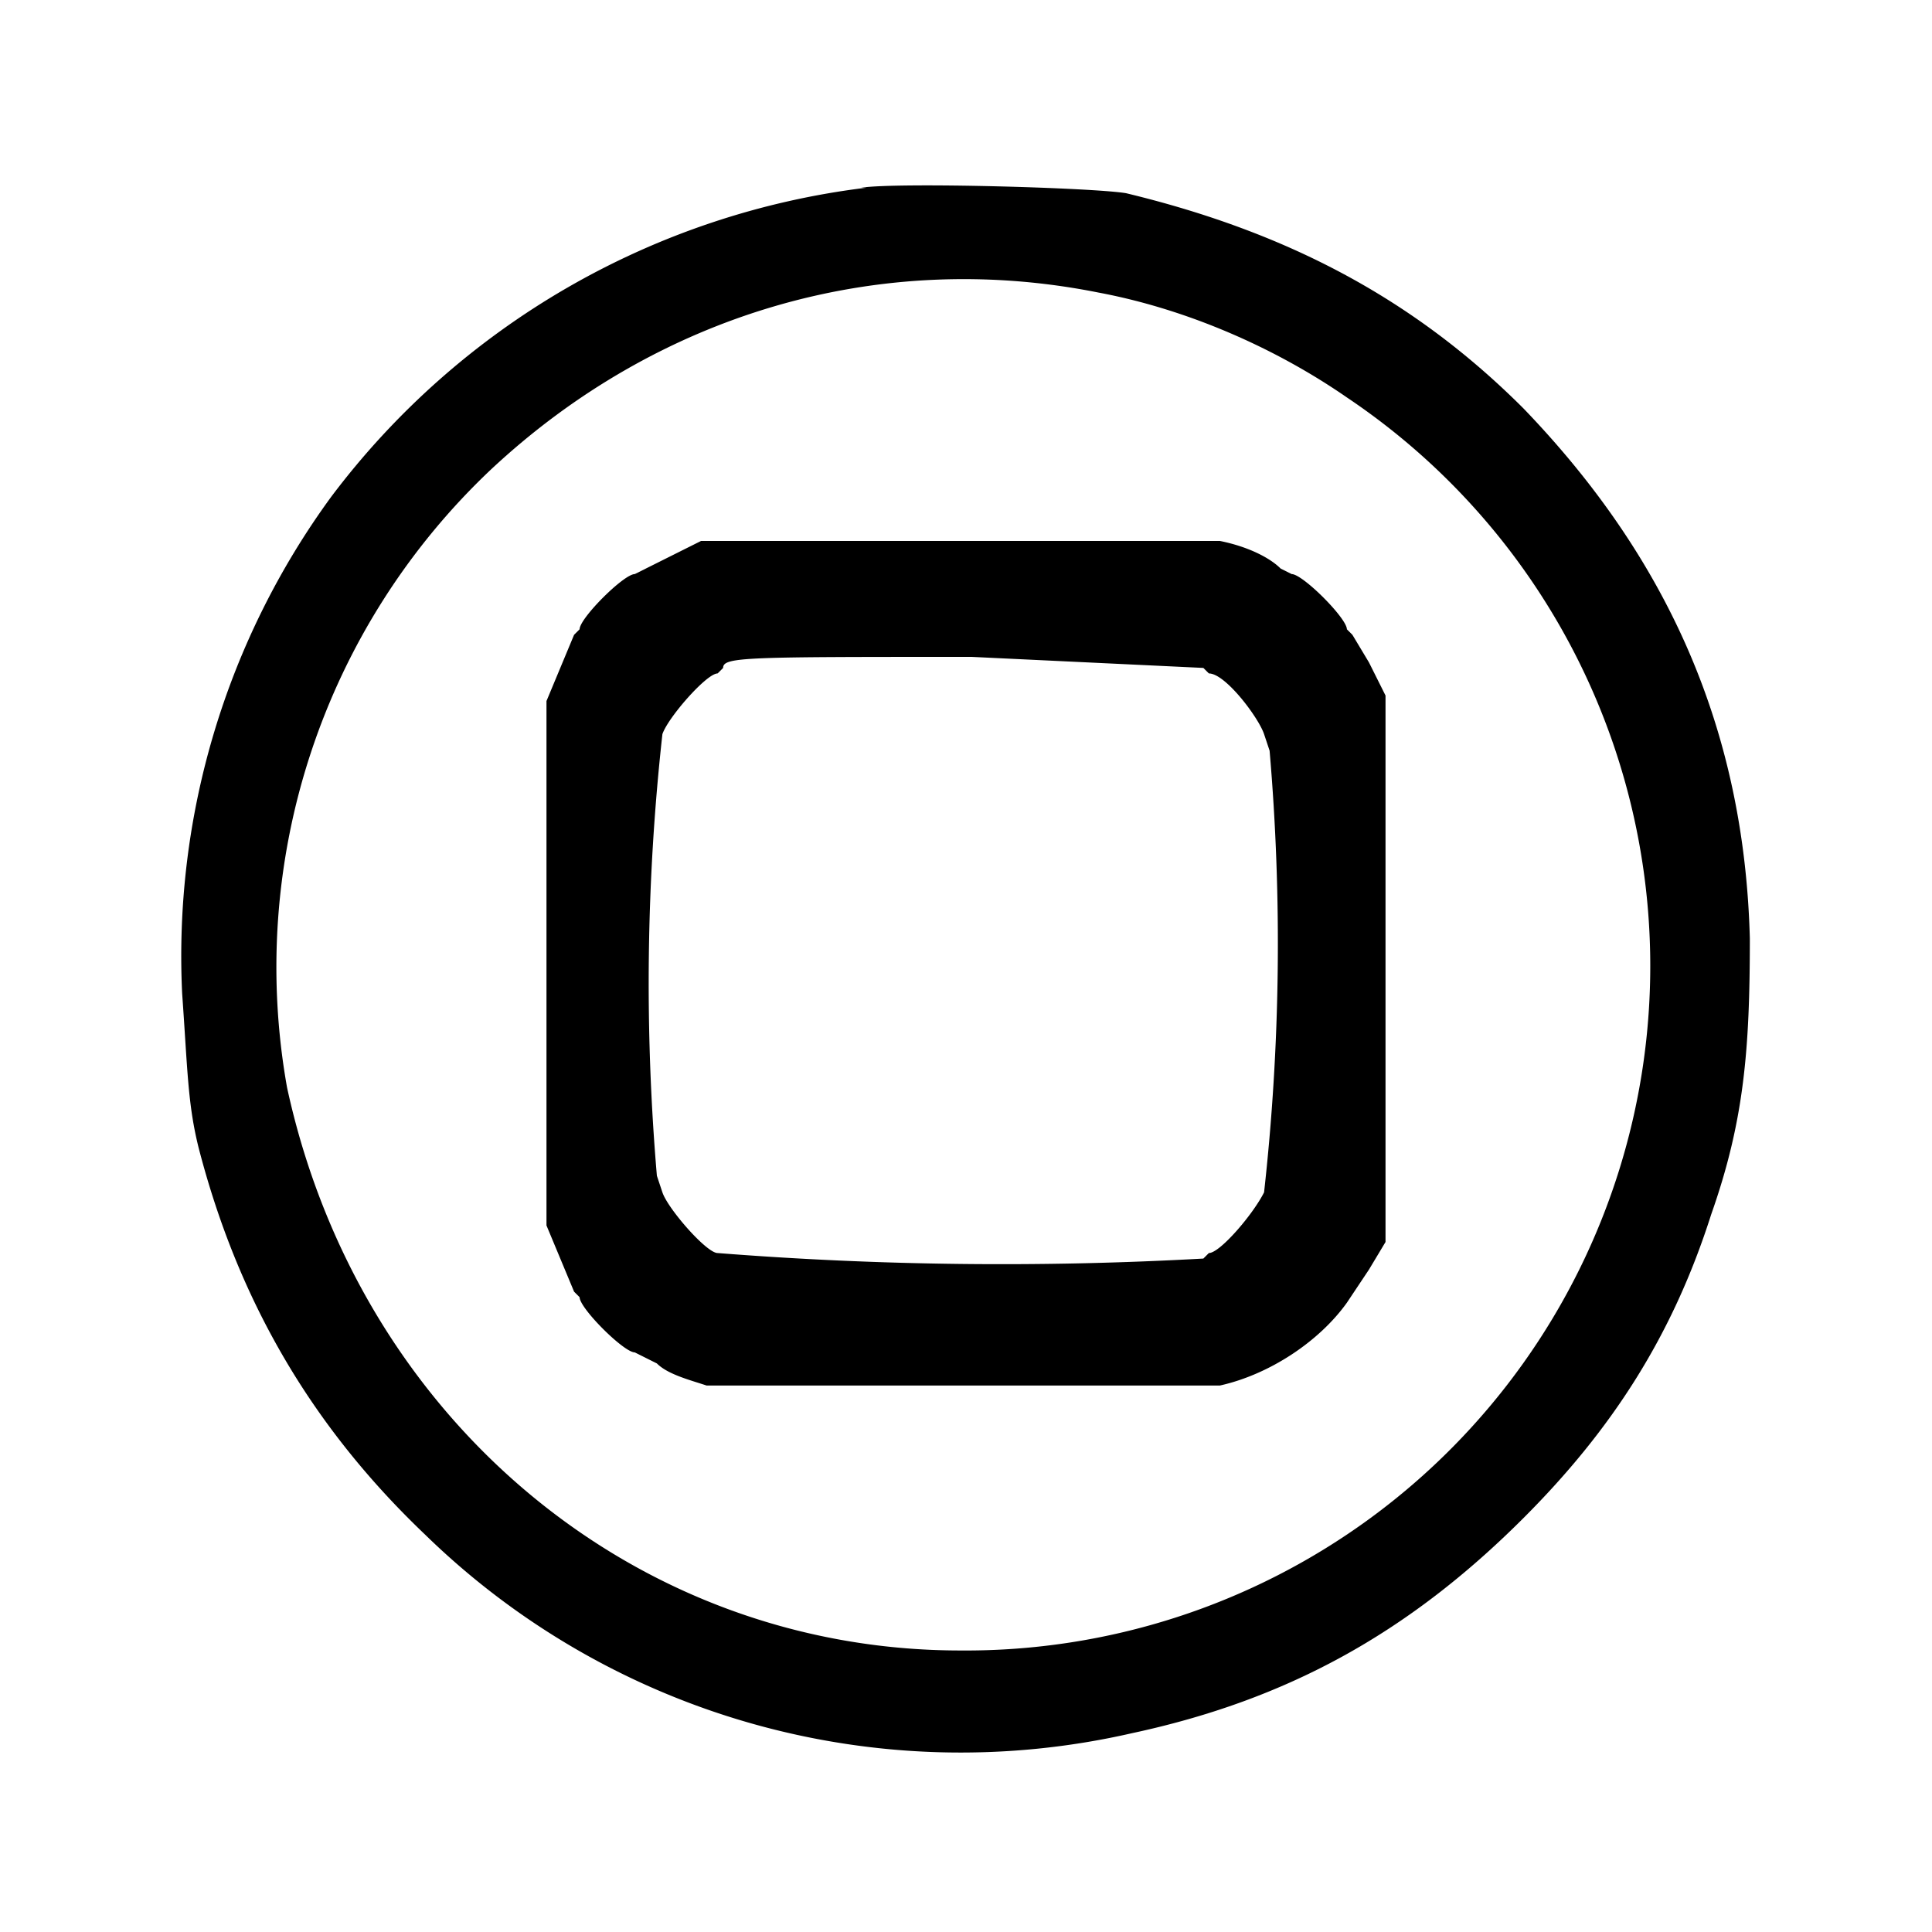 <svg xmlns="http://www.w3.org/2000/svg" version="1.0" viewBox="0 0 350 350">
    <path
        d="M157 34a143 143 0 0 0-97 56 141 141 0 0 0-27 90c1 14 1 20 3 28 7 27 20 50 41 70a139 139 0 0 0 128 36c28-6 50-18 71-39 16-16 27-33 34-55 6-17 7-30 7-50-1-38-15-69-41-96-20-20-43-32-72-39-6-1-41-2-48-1zm42 19c16 3 32 10 45 19a124 124 0 0 1-70 227c-59 0-109-42-122-102A124 124 0 0 1 89 85c30-28 70-40 110-32z" />
    <path
        d="m127 98-8 4-4 2c-2 0-10 8-10 10l-1 1-5 12v95l5 12 1 1c0 2 8 10 10 10l4 2c2 2 6 3 9 4h93c9-2 18-8 23-15l4-6 3-5v-99l-3-6-3-5-1-1c0-2-8-10-10-10l-2-1c-2-2-6-4-11-5h-94zm91 23 1 1c3 0 9 8 10 11l1 3a408 408 0 0 1-1 80c-2 4-8 11-10 11l-1 1a657 657 0 0 1-88-1c-2 0-9-8-10-11l-1-3a411 411 0 0 1 1-80c1-3 8-11 10-11l1-1c0-2 4-2 45-2l42 2z" />
</svg>